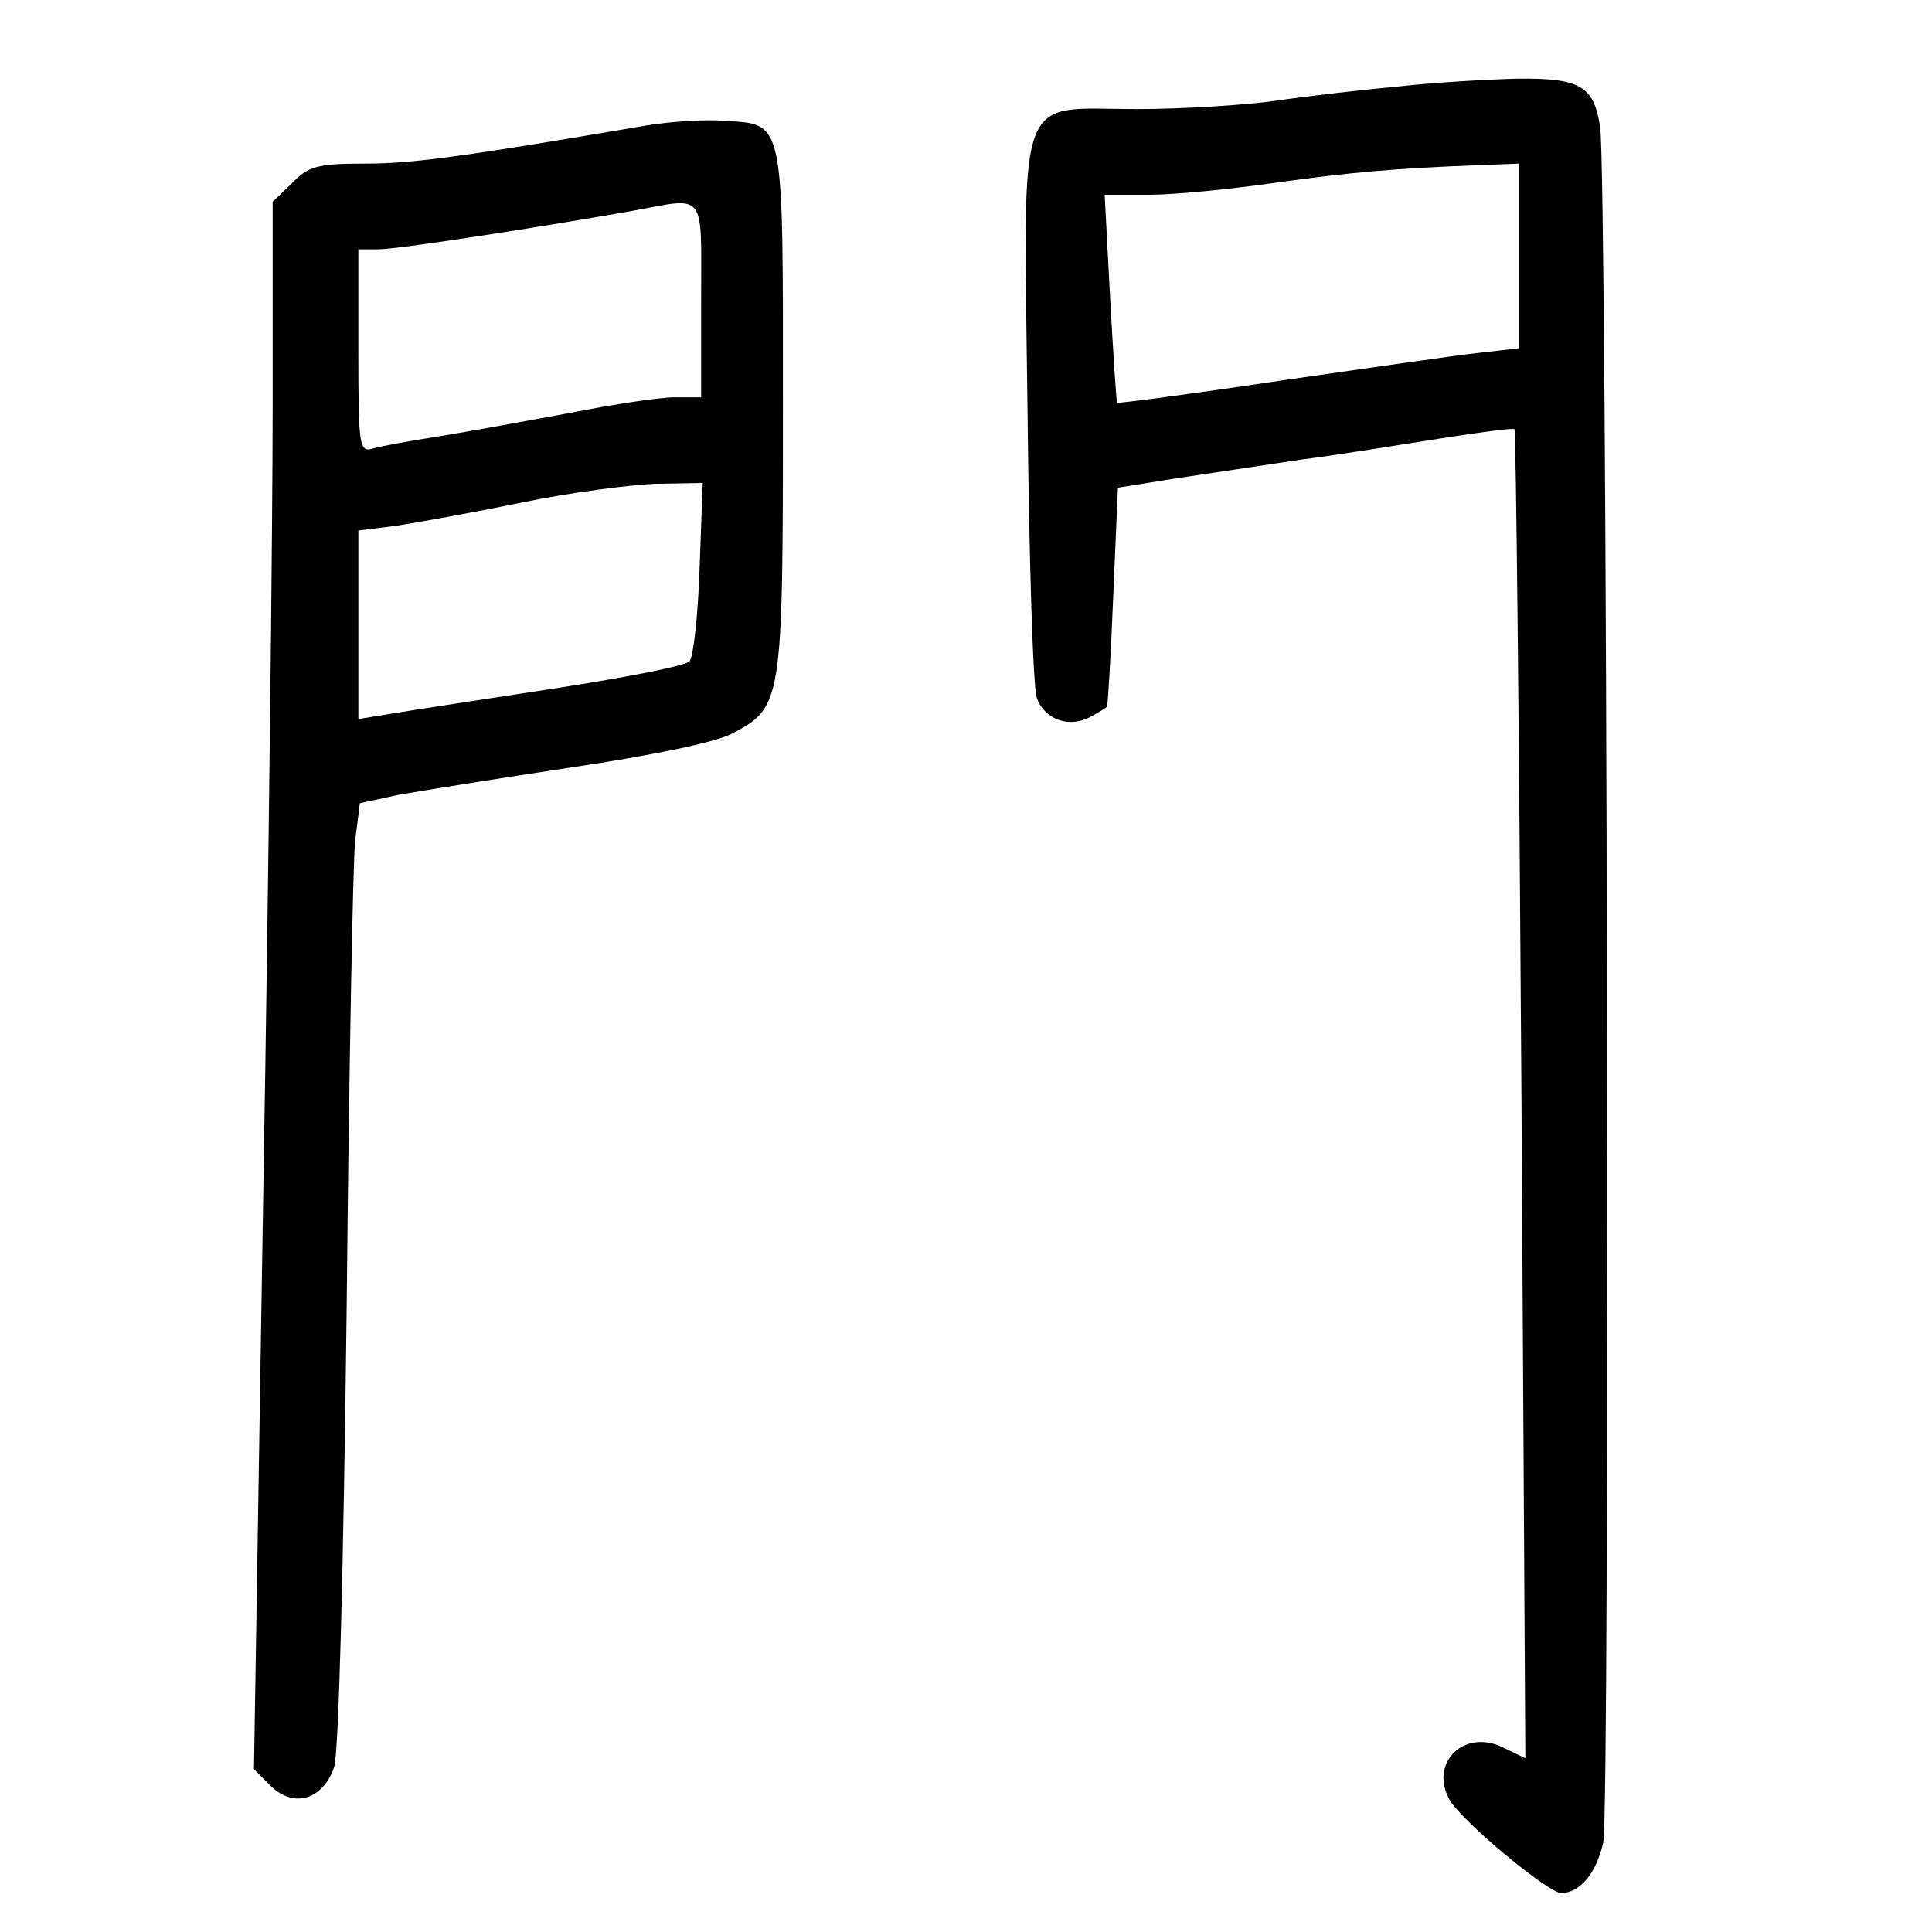 <?xml version="1.0" standalone="no"?>
<!DOCTYPE svg PUBLIC "-//W3C//DTD SVG 20010904//EN"
 "http://www.w3.org/TR/2001/REC-SVG-20010904/DTD/svg10.dtd">
<svg version="1.0" xmlns="http://www.w3.org/2000/svg"
 width="248pt" height="248pt" viewBox="0 0 248 248"
 preserveAspectRatio="xMidYMid meet">
<g transform="translate(0,248) scale(0.1,-0.1)"
fill="#000000" stroke="none">
<path d="M1795 2369 c-44 -4 -114 -12 -155 -18 -41 -6 -123 -11 -181 -11 -157
0 -145 33 -140 -388 2 -191 7 -356 12 -368 10 -28 42 -39 69 -24 11 6 21 12
21 13 1 1 5 65 8 142 l6 139 75 12 c41 6 113 17 160 24 47 6 127 19 178 27 51
8 95 14 96 12 2 -2 6 -387 9 -855 l5 -851 -29 14 c-49 24 -94 -19 -69 -66 13
-26 127 -121 144 -121 24 0 45 25 54 65 9 41 5 2143 -4 2202 -8 53 -26 63
-107 62 -40 -1 -108 -5 -152 -10z m155 -218 l0 -118 -52 -6 c-29 -3 -145 -20
-257 -36 -113 -17 -206 -29 -207 -28 -1 1 -5 62 -9 135 l-7 132 57 0 c32 0
103 7 159 15 99 14 159 19 264 23 l52 2 0 -119z"/>
<path d="M830 2319 c-229 -39 -299 -49 -360 -49 -62 0 -74 -3 -95 -25 l-25
-24 0 -263 c0 -145 -5 -597 -12 -1006 l-12 -743 21 -21 c30 -30 68 -18 82 24
6 20 12 260 16 588 3 305 8 576 11 602 l6 47 51 11 c29 5 128 21 221 35 101
15 184 32 205 43 65 34 66 39 66 414 0 380 3 368 -76 373 -24 2 -69 -1 -99 -6z
m70 -224 l0 -125 -34 0 c-19 0 -79 -9 -134 -20 -55 -10 -130 -24 -168 -30 -38
-6 -77 -13 -86 -16 -17 -5 -18 6 -18 125 l0 131 26 0 c24 0 199 27 324 49 98
18 90 28 90 -114z m-2 -345 c-2 -60 -8 -114 -13 -119 -6 -6 -84 -21 -175 -35
-91 -14 -184 -28 -207 -32 l-43 -7 0 121 0 121 48 6 c26 4 99 17 162 30 63 13
141 23 174 24 l58 1 -4 -110z"/>
</g>
</svg>
